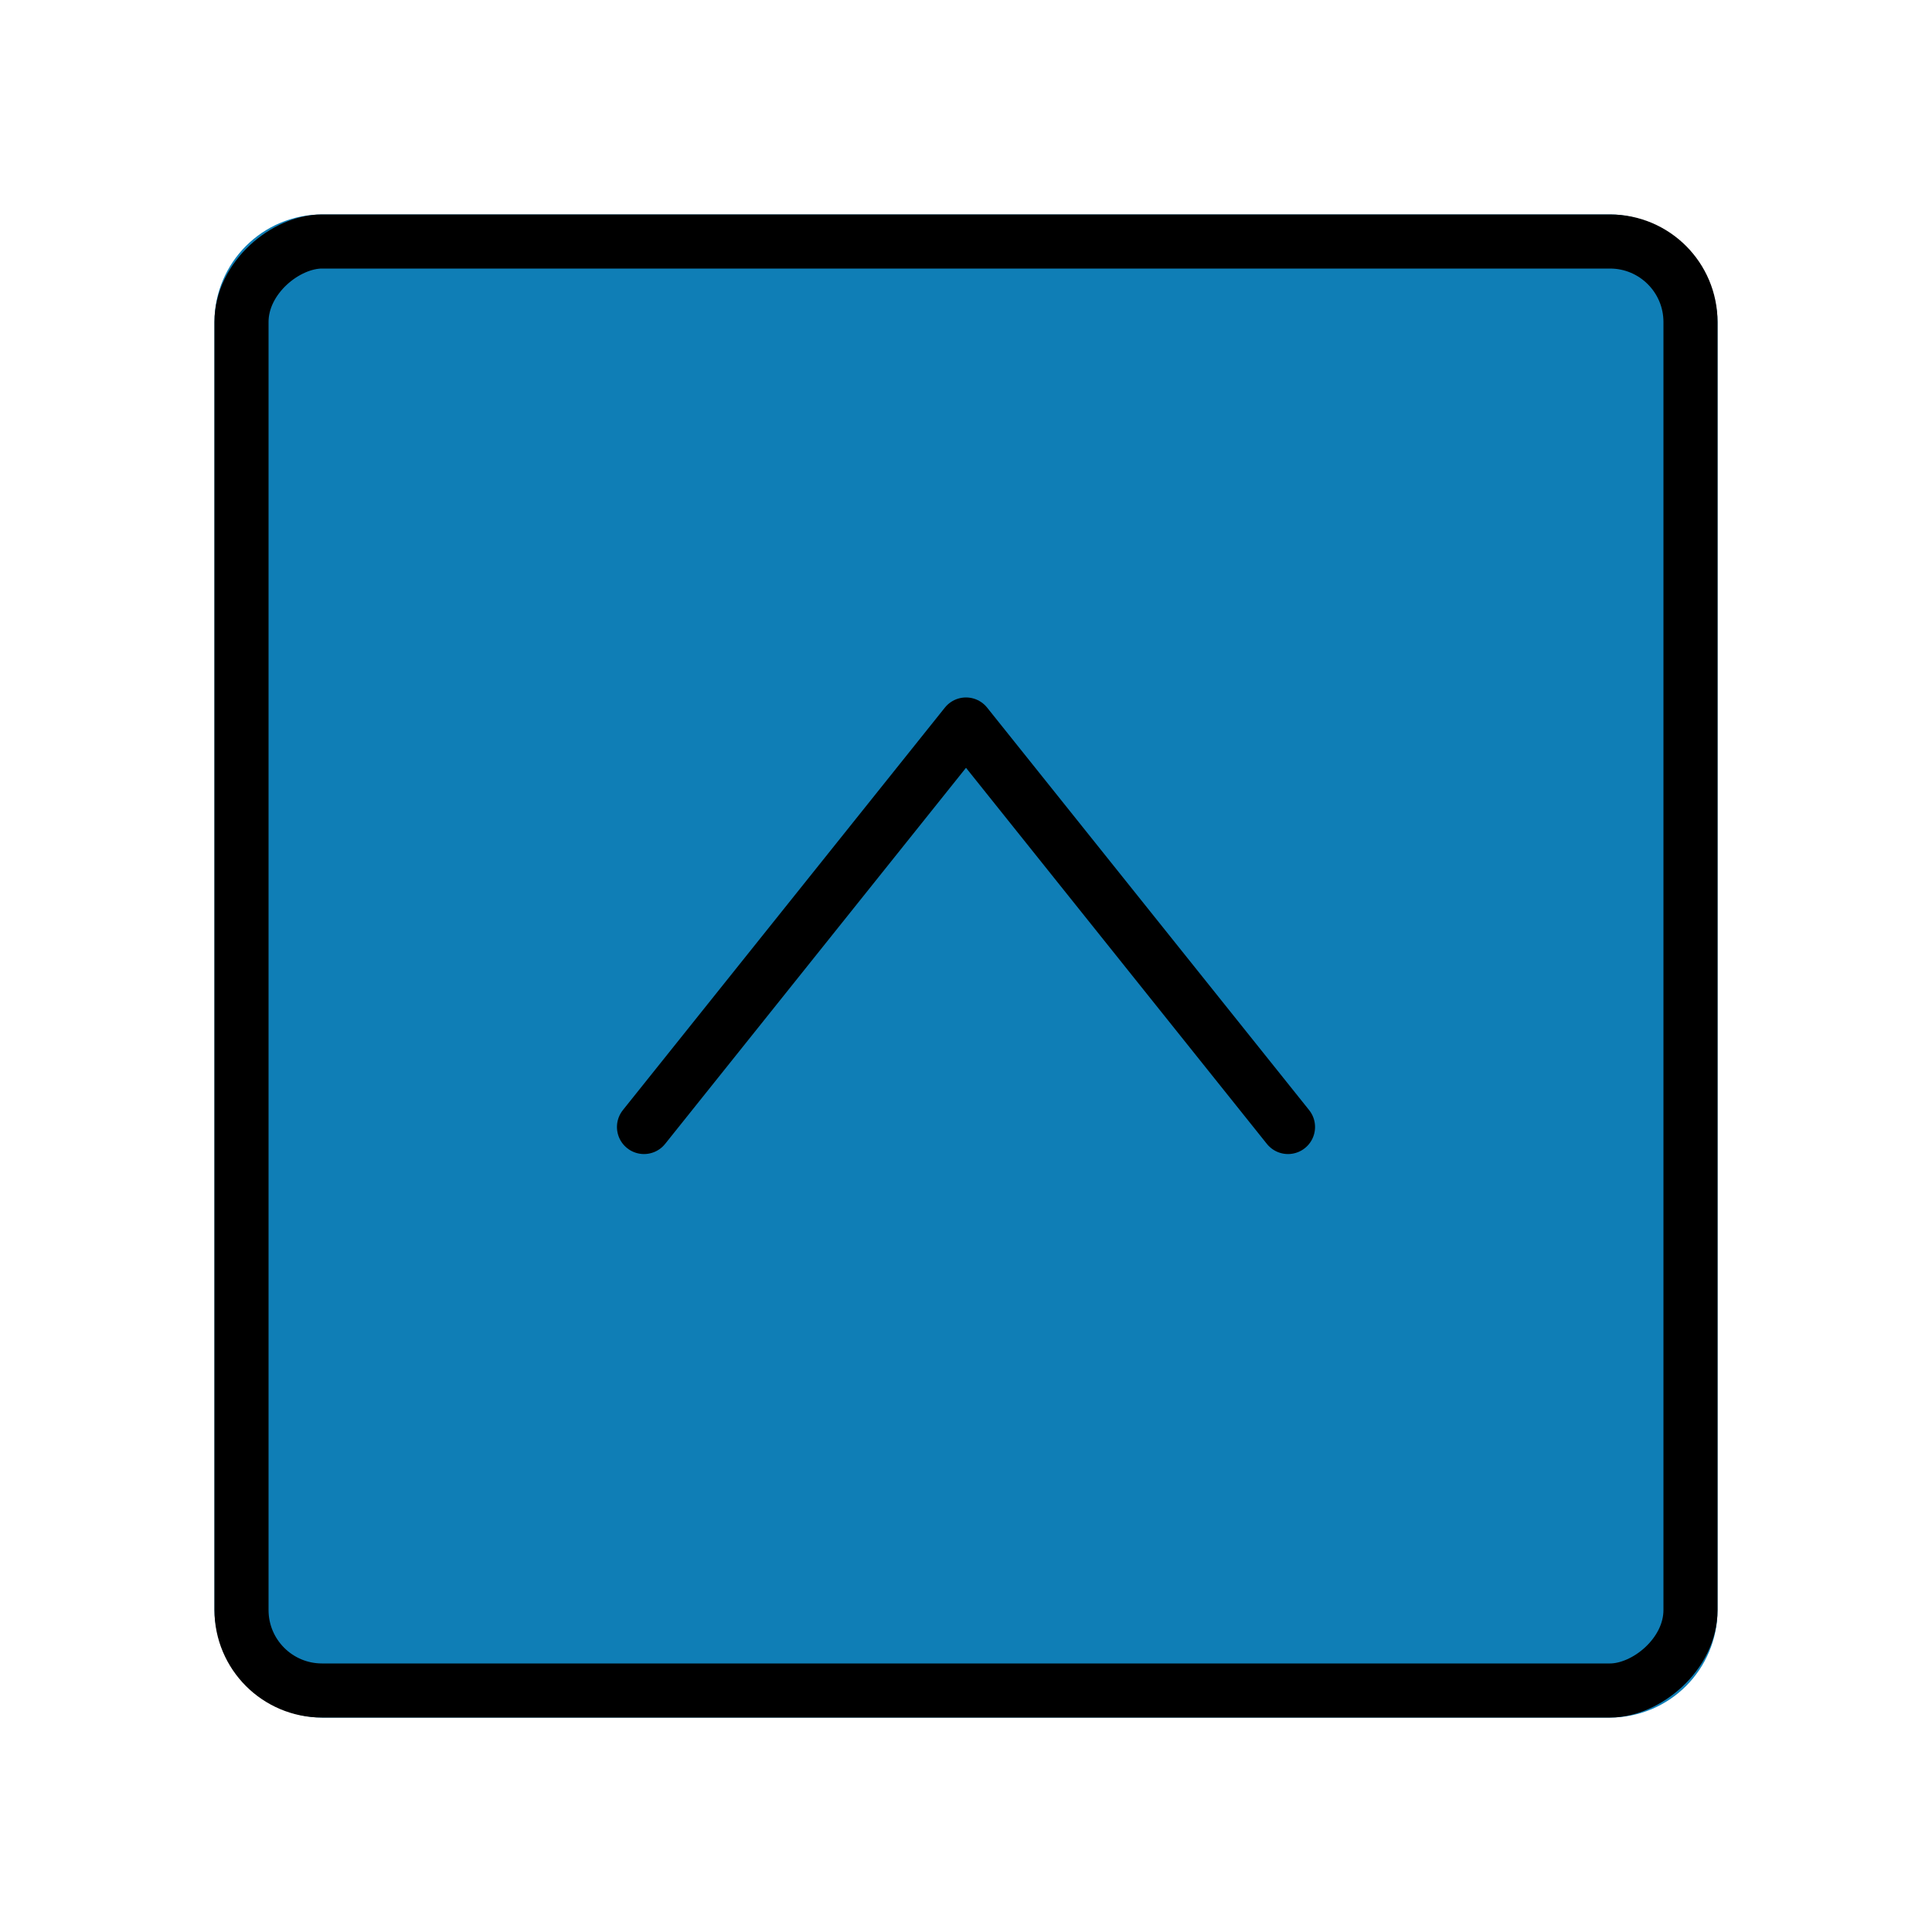 <!DOCTYPE svg PUBLIC "-//W3C//DTD SVG 1.1//EN" "http://www.w3.org/Graphics/SVG/1.1/DTD/svg11.dtd">
<!-- Uploaded to: SVG Repo, www.svgrepo.com, Transformed by: SVG Repo Mixer Tools -->
<svg fill="#0F7EB6" width="183px" height="183px" viewBox="0 0 24 24" id="up-square" data-name="Flat Line" xmlns="http://www.w3.org/2000/svg" class="icon flat-line" stroke="#0F7EB6">
<g id="SVGRepo_bgCarrier" stroke-width="0"/>
<g id="SVGRepo_tracerCarrier" stroke-linecap="round" stroke-linejoin="round" stroke="#CCCCCC" stroke-width="0.048"/>
<g id="SVGRepo_iconCarrier">
<rect id="secondary" x="3" y="3" width="18" height="18" rx="1" style="fill: #0F7EB6; stroke-width:0.672;"/>
<polyline id="primary" points="16 14 12 9 8 14" style="fill: none; stroke: #000000; stroke-linecap: round; stroke-linejoin: round; stroke-width:0.672;"/>
<rect id="primary-2" data-name="primary" x="3" y="3" width="18" height="18" rx="1" transform="translate(24 0) rotate(90)" style="fill: none; stroke: #000000; stroke-linecap: round; stroke-linejoin: round; stroke-width:0.672;"/>
</g>
</svg>